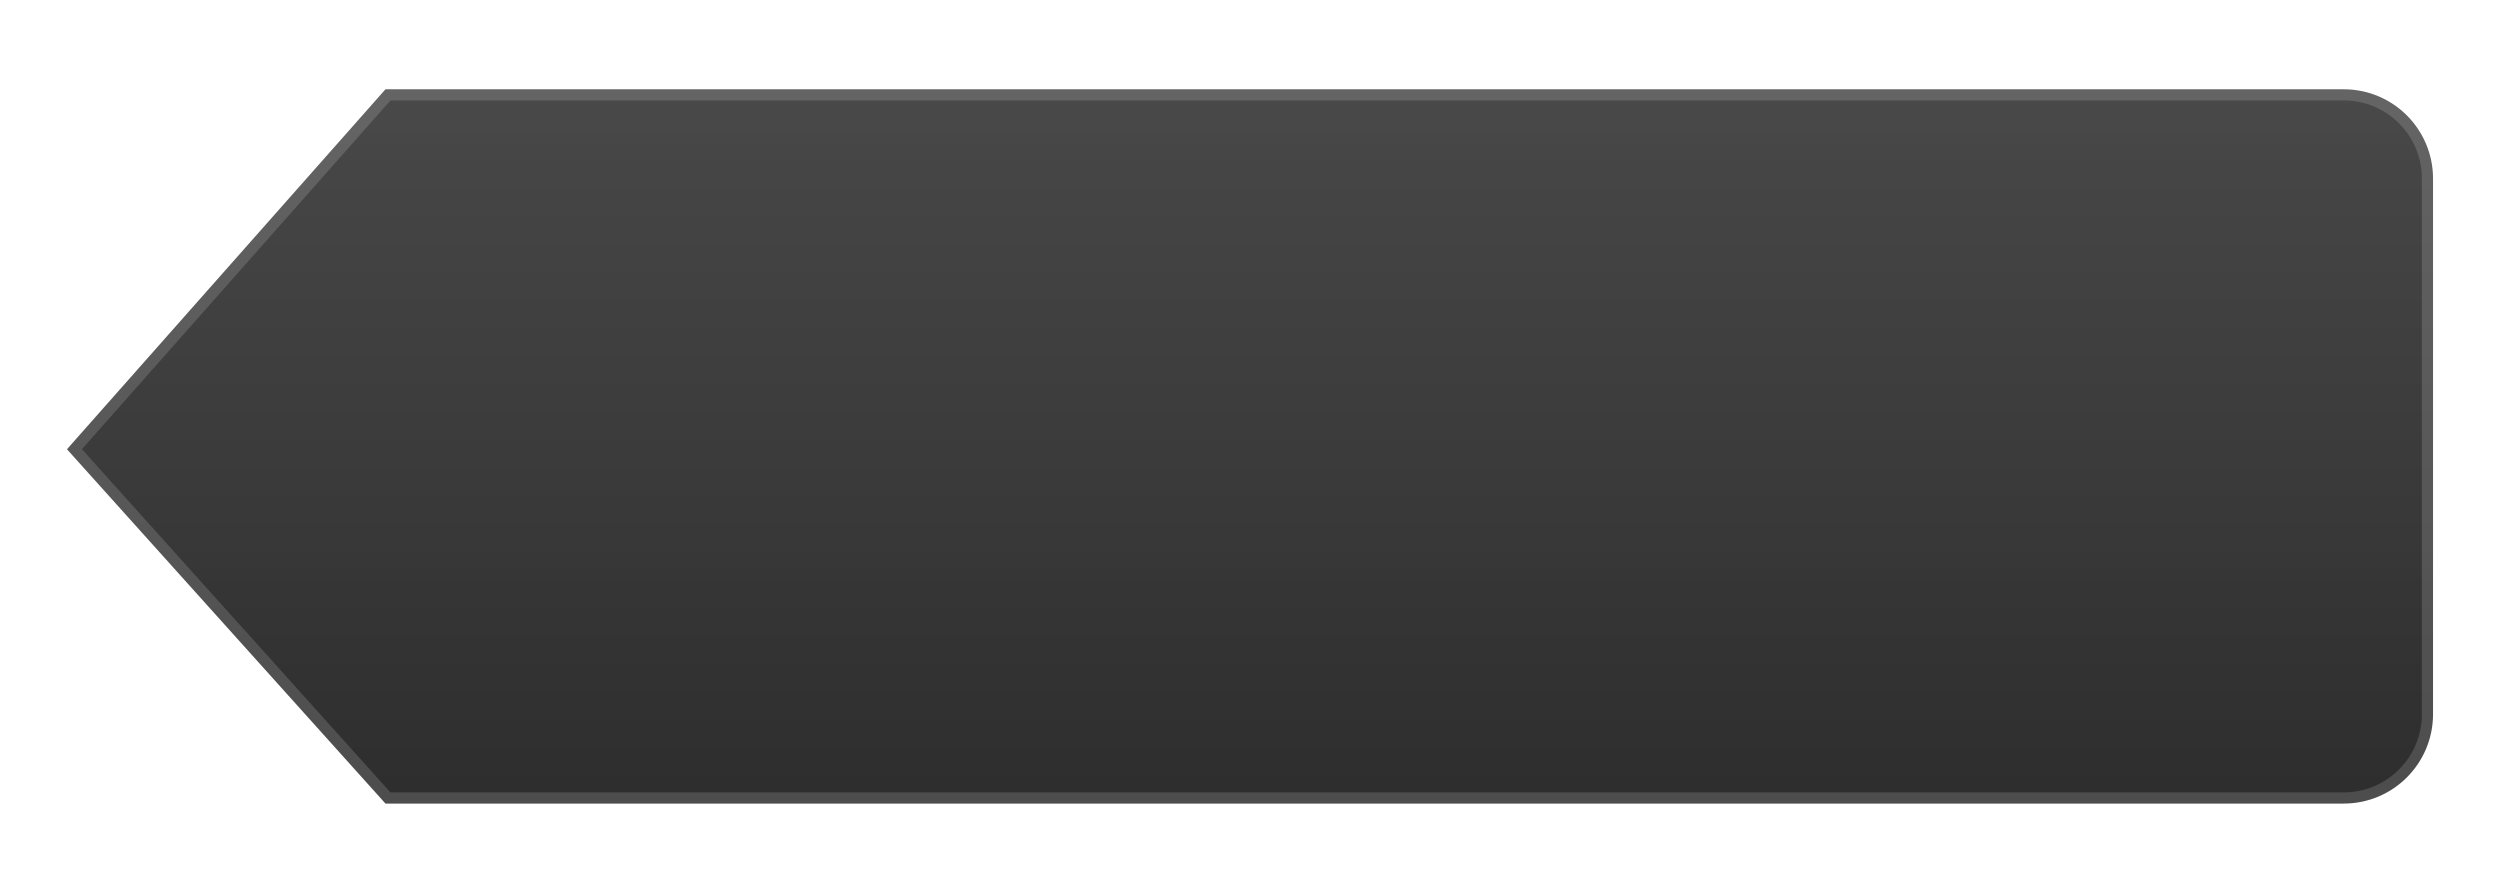 <?xml version="1.0" encoding="UTF-8" standalone="no"?>
<svg width="112px" height="39px" viewBox="0 0 112 39" version="1.1" xmlns="http://www.w3.org/2000/svg" xmlns:xlink="http://www.w3.org/1999/xlink">
    <!-- Generator: sketchtool 3.6.1 (26313) - http://www.bohemiancoding.com/sketch -->
    <title>19294AA8-DAE8-4C12-B0F2-FED6DECF9EA5</title>
    <desc>Created with sketchtool.</desc>
    <defs>
        <linearGradient x1="50%" y1="0%" x2="50%" y2="100%" id="linearGradient-1">
            <stop stop-color="#1B1B1B" stop-opacity="0.8" offset="0%"></stop>
            <stop stop-color="#161616" stop-opacity="0.9" offset="100%"></stop>
        </linearGradient>
        <filter x="-50%" y="-50%" width="200%" height="200%" filterUnits="objectBoundingBox" id="filter-2">
            <feOffset dx="0" dy="3" in="SourceAlpha" result="shadowOffsetOuter1"></feOffset>
            <feGaussianBlur stdDeviation="1" in="shadowOffsetOuter1" result="shadowBlurOuter1"></feGaussianBlur>
            <feColorMatrix values="0 0 0 0 0   0 0 0 0 0   0 0 0 0 0  0 0 0 0.35 0" in="shadowBlurOuter1" type="matrix" result="shadowMatrixOuter1"></feColorMatrix>
            <feMerge>
                <feMergeNode in="shadowMatrixOuter1"></feMergeNode>
                <feMergeNode in="SourceGraphic"></feMergeNode>
            </feMerge>
        </filter>
    </defs>
    <g id="查看" stroke="none" stroke-width="1" fill="none" fill-rule="evenodd" stroke-opacity="0.15" filter="url(#filter-2)">
        <g id="5.时间线跳转" transform="translate(-70, -270)" stroke="#FFFFFF" fill="url(#linearGradient-1)">
            <g id="时间线跳转" transform="translate(50, 51)">
                <g id="tooltip" transform="translate(23, 220)">
                    <g transform="translate(53, 16) scale(-1, 1) translate(-53, -16) ">
                        <path d="M4.001,0 C1.791,0 0,1.789 0,4.004 L0,27.996 C0,30.207 1.791,32 4.001,32 L91.731,32 L106,16.126 L91.731,0 L4.001,0 Z"></path>
                    </g>
                </g>
            </g>
        </g>
    </g>
</svg>